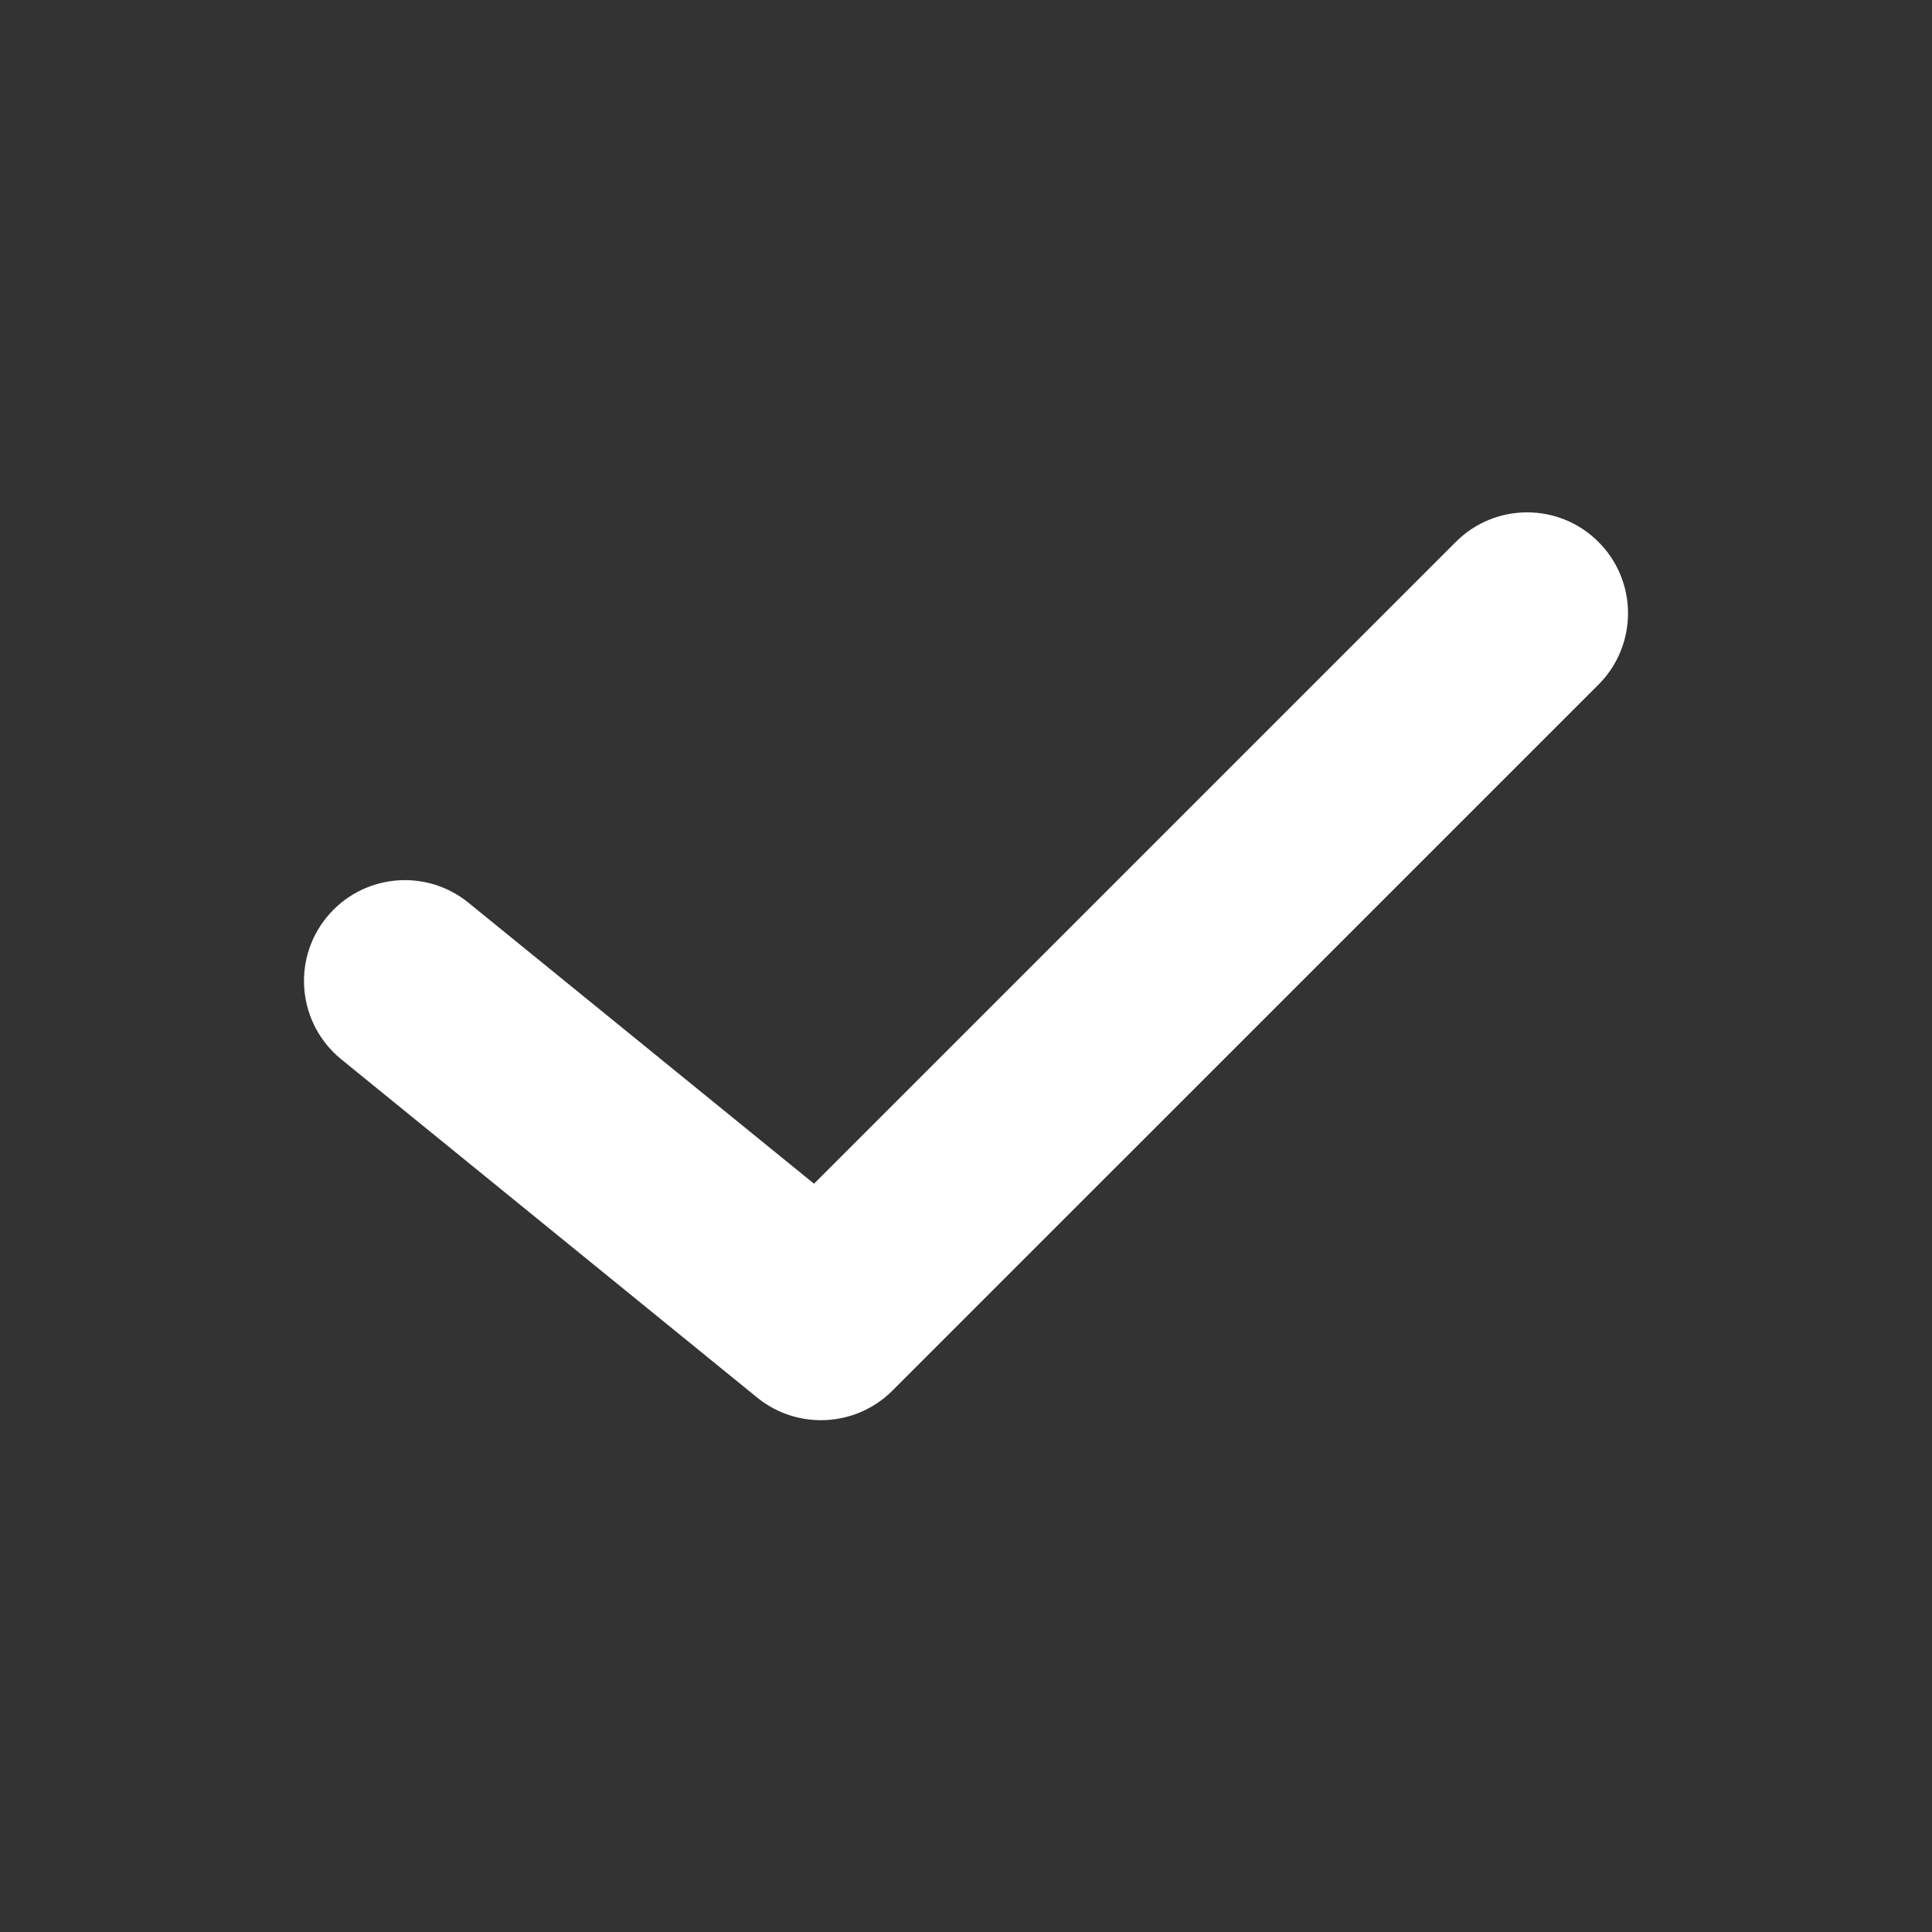 <?xml version="1.0" encoding="utf-8"?>
<!-- Generator: Adobe Illustrator 16.0.0, SVG Export Plug-In . SVG Version: 6.00 Build 0)  -->
<!DOCTYPE svg PUBLIC "-//W3C//DTD SVG 1.1//EN" "http://www.w3.org/Graphics/SVG/1.1/DTD/svg11.dtd">
<svg version="1.1" id="Layer_1" xmlns="http://www.w3.org/2000/svg" xmlns:xlink="http://www.w3.org/1999/xlink" x="0px" y="0px"
	 width="750px" height="750px" viewBox="0 0 750 750" enable-background="new 0 0 750 750" xml:space="preserve">
<rect x="0" y="0" width="750" height="750" fill="#333333" stroke="none"/>
<g>
	<path fill="#FFFFFF" d="M318.681,551.314c-8.716,0-17.454-2.865-24.688-8.738L132.476,411.222
		c-16.771-13.673-19.355-38.336-5.686-55.107c13.648-16.772,38.291-19.31,55.061-5.685l134.15,109.086l249.134-249.134
		c15.291-15.315,40.097-15.315,55.391,0c15.29,15.269,15.29,40.074,0,55.39L346.421,539.851
		C338.809,547.462,328.758,551.314,318.681,551.314z"/>
</g>
</svg>

